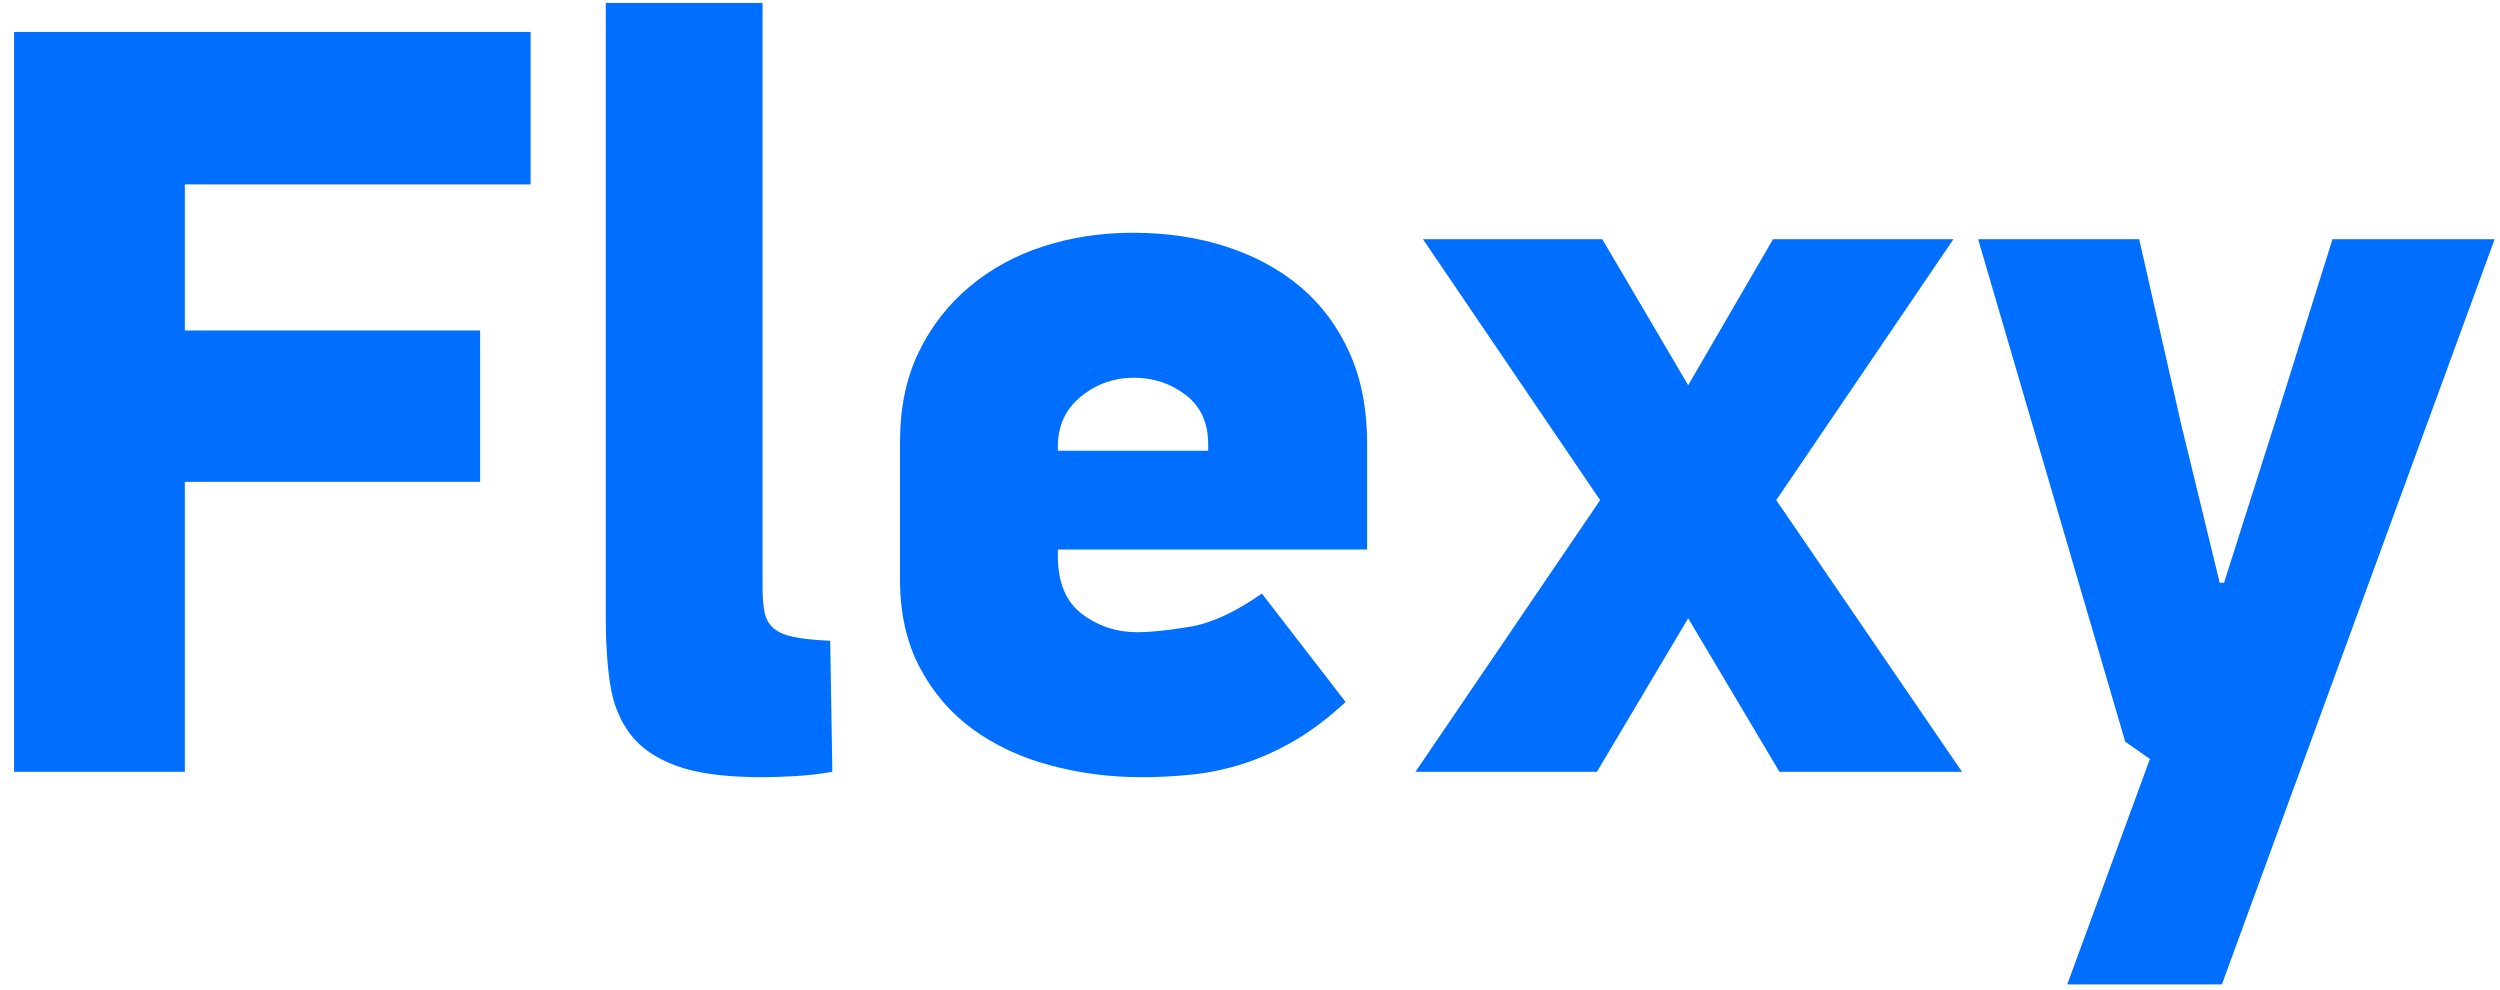 <?xml version="1.0" encoding="UTF-8"?>
<svg width="149px" height="59px" viewBox="0 0 149 59" version="1.1" xmlns="http://www.w3.org/2000/svg" xmlns:xlink="http://www.w3.org/1999/xlink">
    <g id="Page-1" stroke="none" stroke-width="1" fill="none" fill-rule="evenodd">
        <path d="M11.016,19.696 L28.616,19.696 L28.616,28.72 L11.016,28.72 L11.016,46 L0.84,46 L0.84,1.904 L31.624,1.904 L31.624,10.992 L11.016,10.992 L11.016,19.696 Z M45.448,34.992 C45.448,35.632 45.491,36.144 45.576,36.528 C45.661,36.912 45.843,37.221 46.12,37.456 C46.397,37.691 46.803,37.861 47.336,37.968 C47.869,38.075 48.584,38.149 49.48,38.192 L49.608,46 C48.883,46.128 48.147,46.213 47.4,46.256 C46.653,46.299 45.981,46.32 45.384,46.32 C43.251,46.32 41.565,46.096 40.328,45.648 C39.091,45.2 38.163,44.56 37.544,43.728 C36.925,42.896 36.531,41.904 36.36,40.752 C36.189,39.6 36.104,38.32 36.104,36.912 L36.104,0.176 L45.448,0.176 L45.448,34.992 Z M81.48,32.752 L63.048,32.752 L63.048,33.136 C63.048,34.715 63.528,35.867 64.488,36.592 C65.448,37.317 66.547,37.68 67.784,37.68 C68.552,37.68 69.587,37.573 70.888,37.36 C72.189,37.147 73.629,36.485 75.208,35.376 L80.2,41.84 C79.133,42.821 78.099,43.6 77.096,44.176 C76.093,44.752 75.091,45.2 74.088,45.52 C73.085,45.84 72.083,46.053 71.08,46.16 C70.077,46.267 69.064,46.32 68.04,46.32 C66.163,46.32 64.349,46.085 62.6,45.616 C60.851,45.147 59.315,44.432 57.992,43.472 C56.669,42.512 55.613,41.285 54.824,39.792 C54.035,38.299 53.64,36.549 53.64,34.544 L53.64,26.352 C53.64,24.304 54.013,22.512 54.76,20.976 C55.507,19.44 56.52,18.139 57.8,17.072 C59.08,16.005 60.552,15.205 62.216,14.672 C63.88,14.139 65.651,13.872 67.528,13.872 C69.533,13.872 71.389,14.149 73.096,14.704 C74.803,15.259 76.275,16.059 77.512,17.104 C78.749,18.149 79.72,19.451 80.424,21.008 C81.128,22.565 81.48,24.368 81.48,26.416 L81.48,32.752 Z M72.008,26.48 C72.008,25.2 71.56,24.219 70.664,23.536 C69.768,22.853 68.744,22.512 67.592,22.512 C66.397,22.512 65.341,22.885 64.424,23.632 C63.507,24.379 63.048,25.371 63.048,26.608 L63.048,26.864 L72.008,26.864 L72.008,26.48 Z M106.056,46 L100.616,36.848 L95.176,46 L84.36,46 L95.368,29.808 L84.808,14.256 L95.496,14.256 L100.616,22.96 L105.672,14.256 L116.424,14.256 L105.864,29.808 L116.936,46 L106.056,46 Z M123.208,58.672 L128.136,45.232 L126.664,44.208 L117.896,14.256 L127.496,14.256 L129.992,25.264 L132.296,34.736 L132.552,34.736 L135.624,25.072 L139.016,14.256 L148.68,14.256 L132.424,58.672 L123.208,58.672 Z" id="Flexy" fill="#006EFF"></path>
    </g>
</svg>
